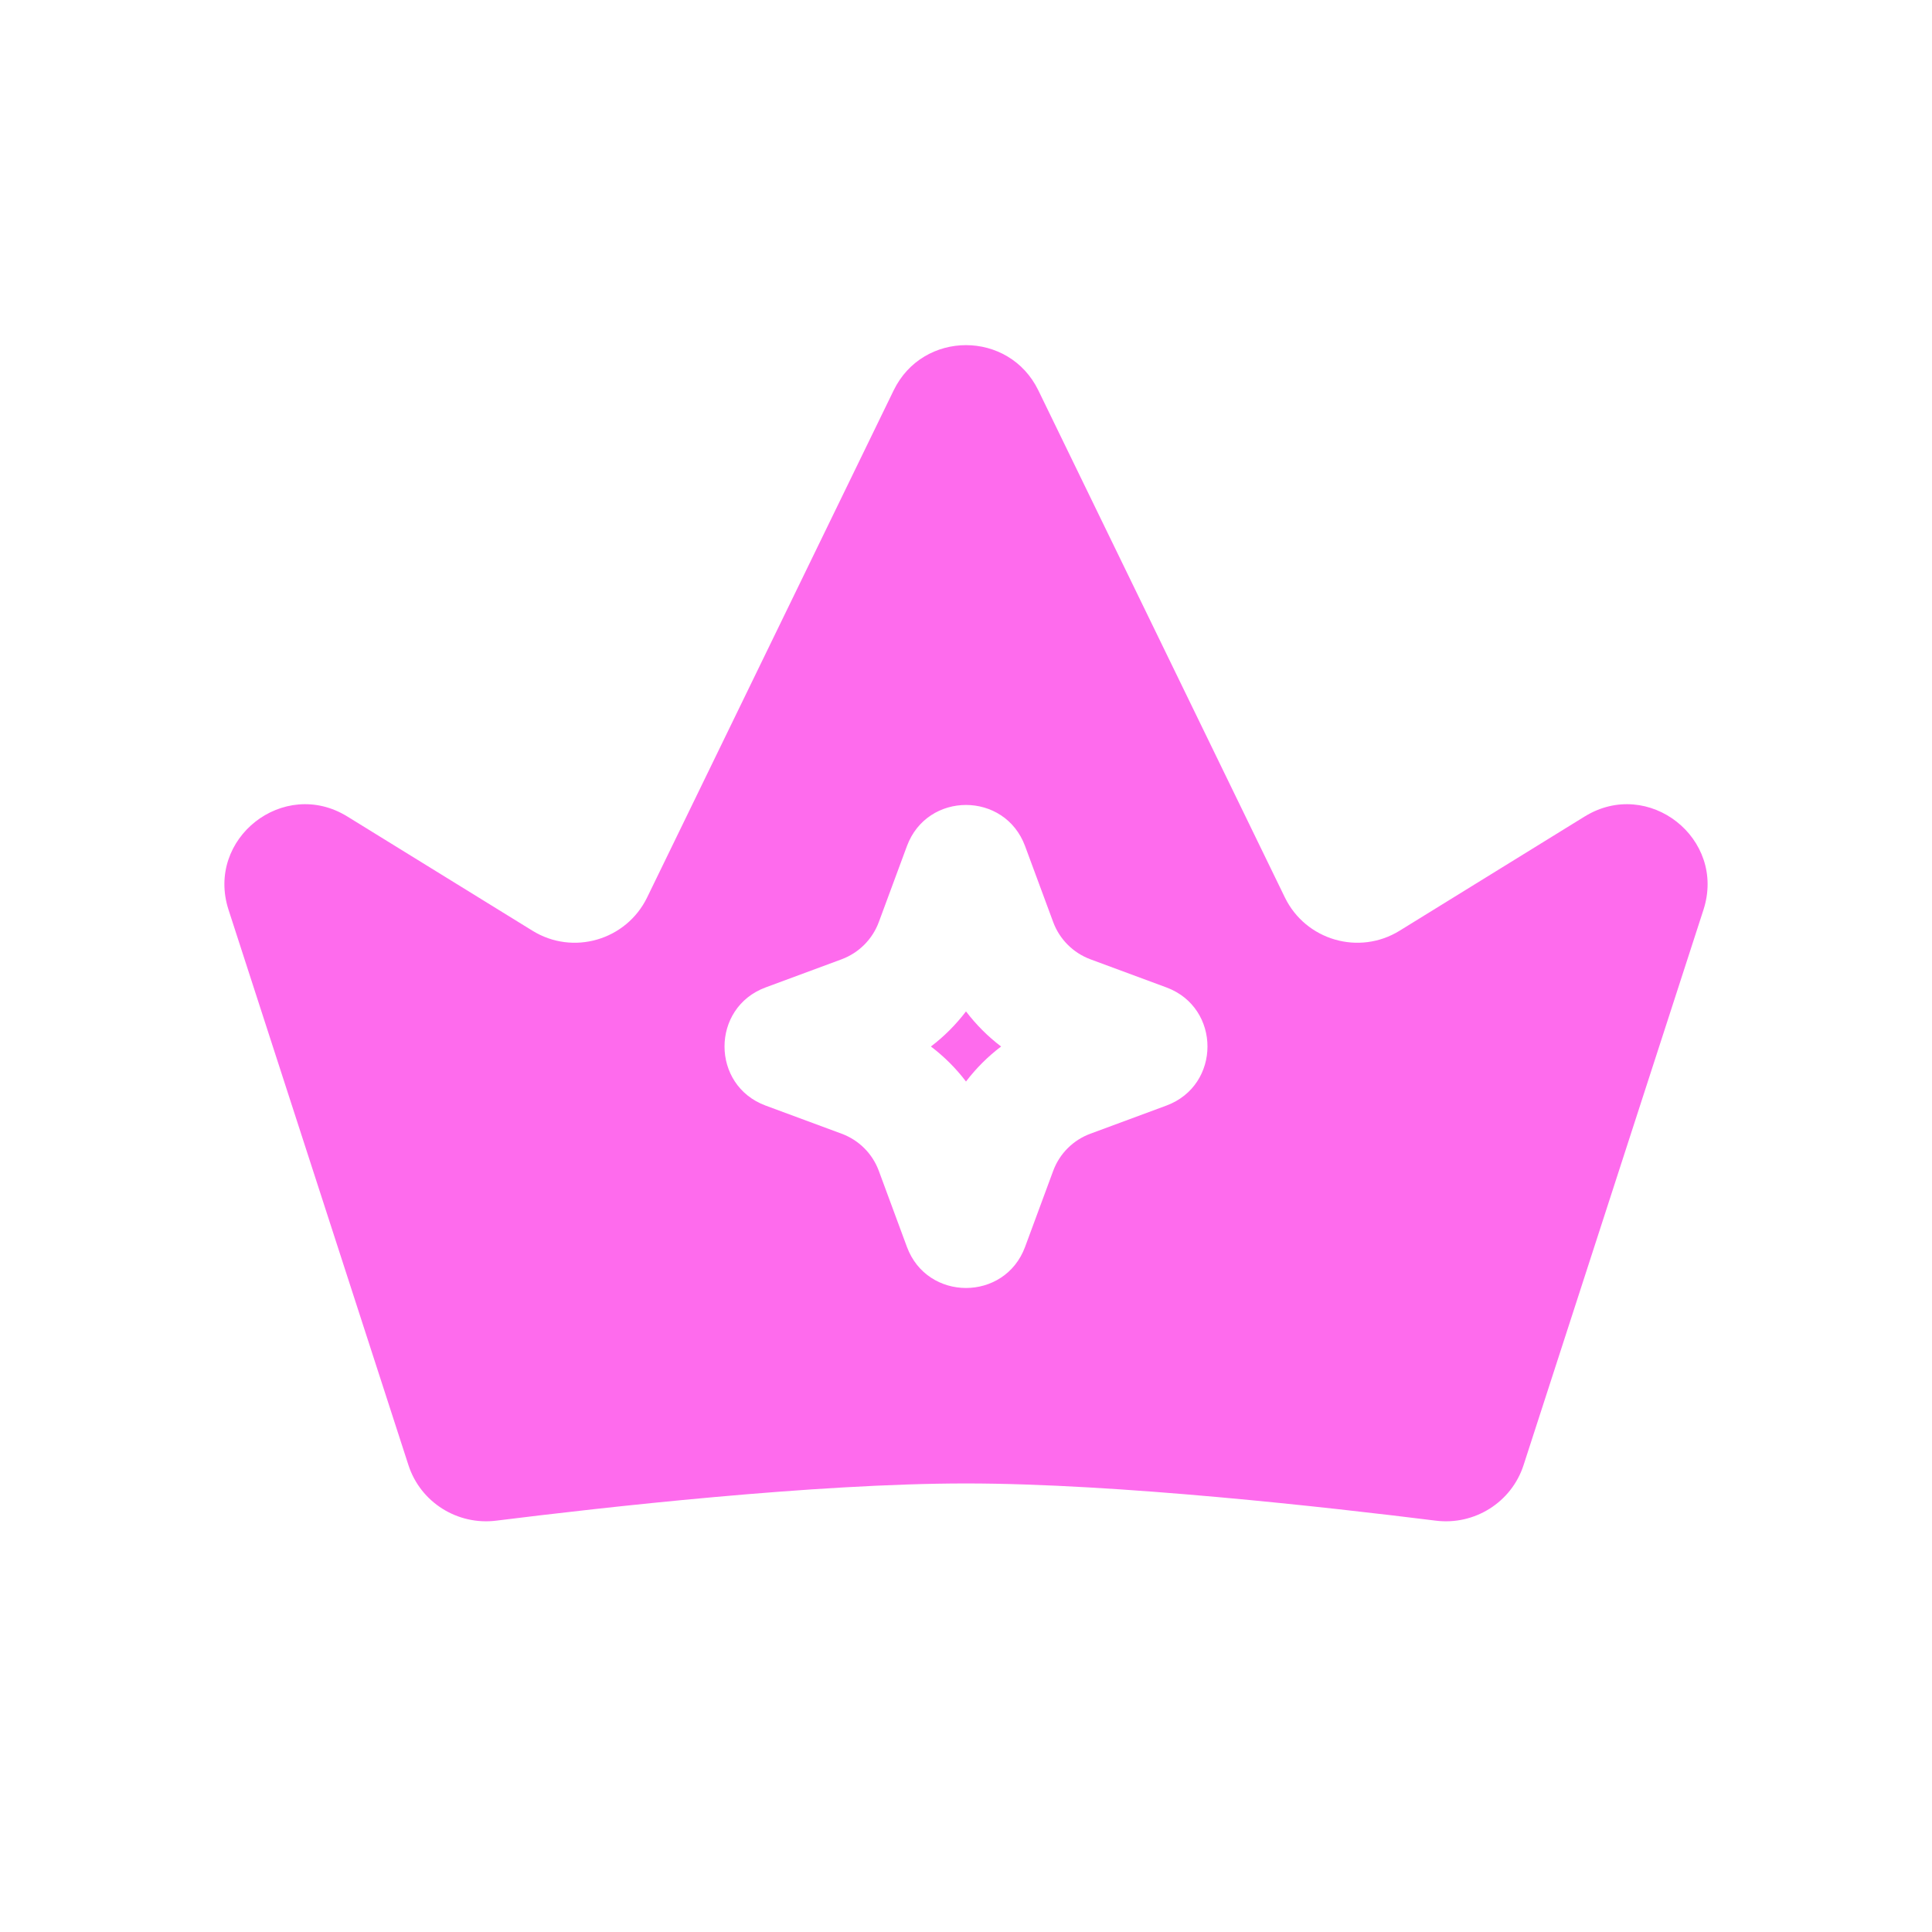 <svg width="24" height="24" viewBox="0 0 24 24" fill="none" xmlns="http://www.w3.org/2000/svg">
<path d="M12.436 13C12.271 13.125 12.125 13.271 12 13.435C11.875 13.271 11.729 13.125 11.564 13C11.729 12.875 11.875 12.728 12 12.564C12.125 12.728 12.271 12.875 12.436 13Z" fill="#FE6BED"/>
<path fill-rule="evenodd" clip-rule="evenodd" d="M2.839 11.302L5.074 18.201C5.224 18.663 5.684 18.951 6.166 18.89C7.49 18.725 10.119 18.428 12 18.428C13.881 18.428 16.51 18.725 17.834 18.89C18.316 18.951 18.776 18.663 18.926 18.201L21.161 11.302C21.448 10.417 20.477 9.654 19.685 10.143L17.386 11.562C16.882 11.873 16.22 11.68 15.961 11.148L12.899 4.85C12.535 4.1 11.465 4.1 11.101 4.85L8.039 11.148C7.78 11.68 7.118 11.873 6.615 11.562L4.315 10.143C3.523 9.654 2.552 10.417 2.839 11.302ZM11.266 10.511C11.518 9.829 12.482 9.829 12.734 10.511L13.083 11.454C13.162 11.668 13.331 11.837 13.546 11.917L14.489 12.266C15.17 12.518 15.17 13.482 14.489 13.734L13.546 14.083C13.331 14.162 13.162 14.331 13.083 14.545L12.734 15.489C12.482 16.17 11.518 16.17 11.266 15.489L10.917 14.545C10.838 14.331 10.669 14.162 10.454 14.083L9.511 13.734C8.83 13.482 8.83 12.518 9.511 12.266L10.454 11.917C10.669 11.837 10.838 11.668 10.917 11.454L11.266 10.511Z" fill="#FE6BED"/>
</svg>

